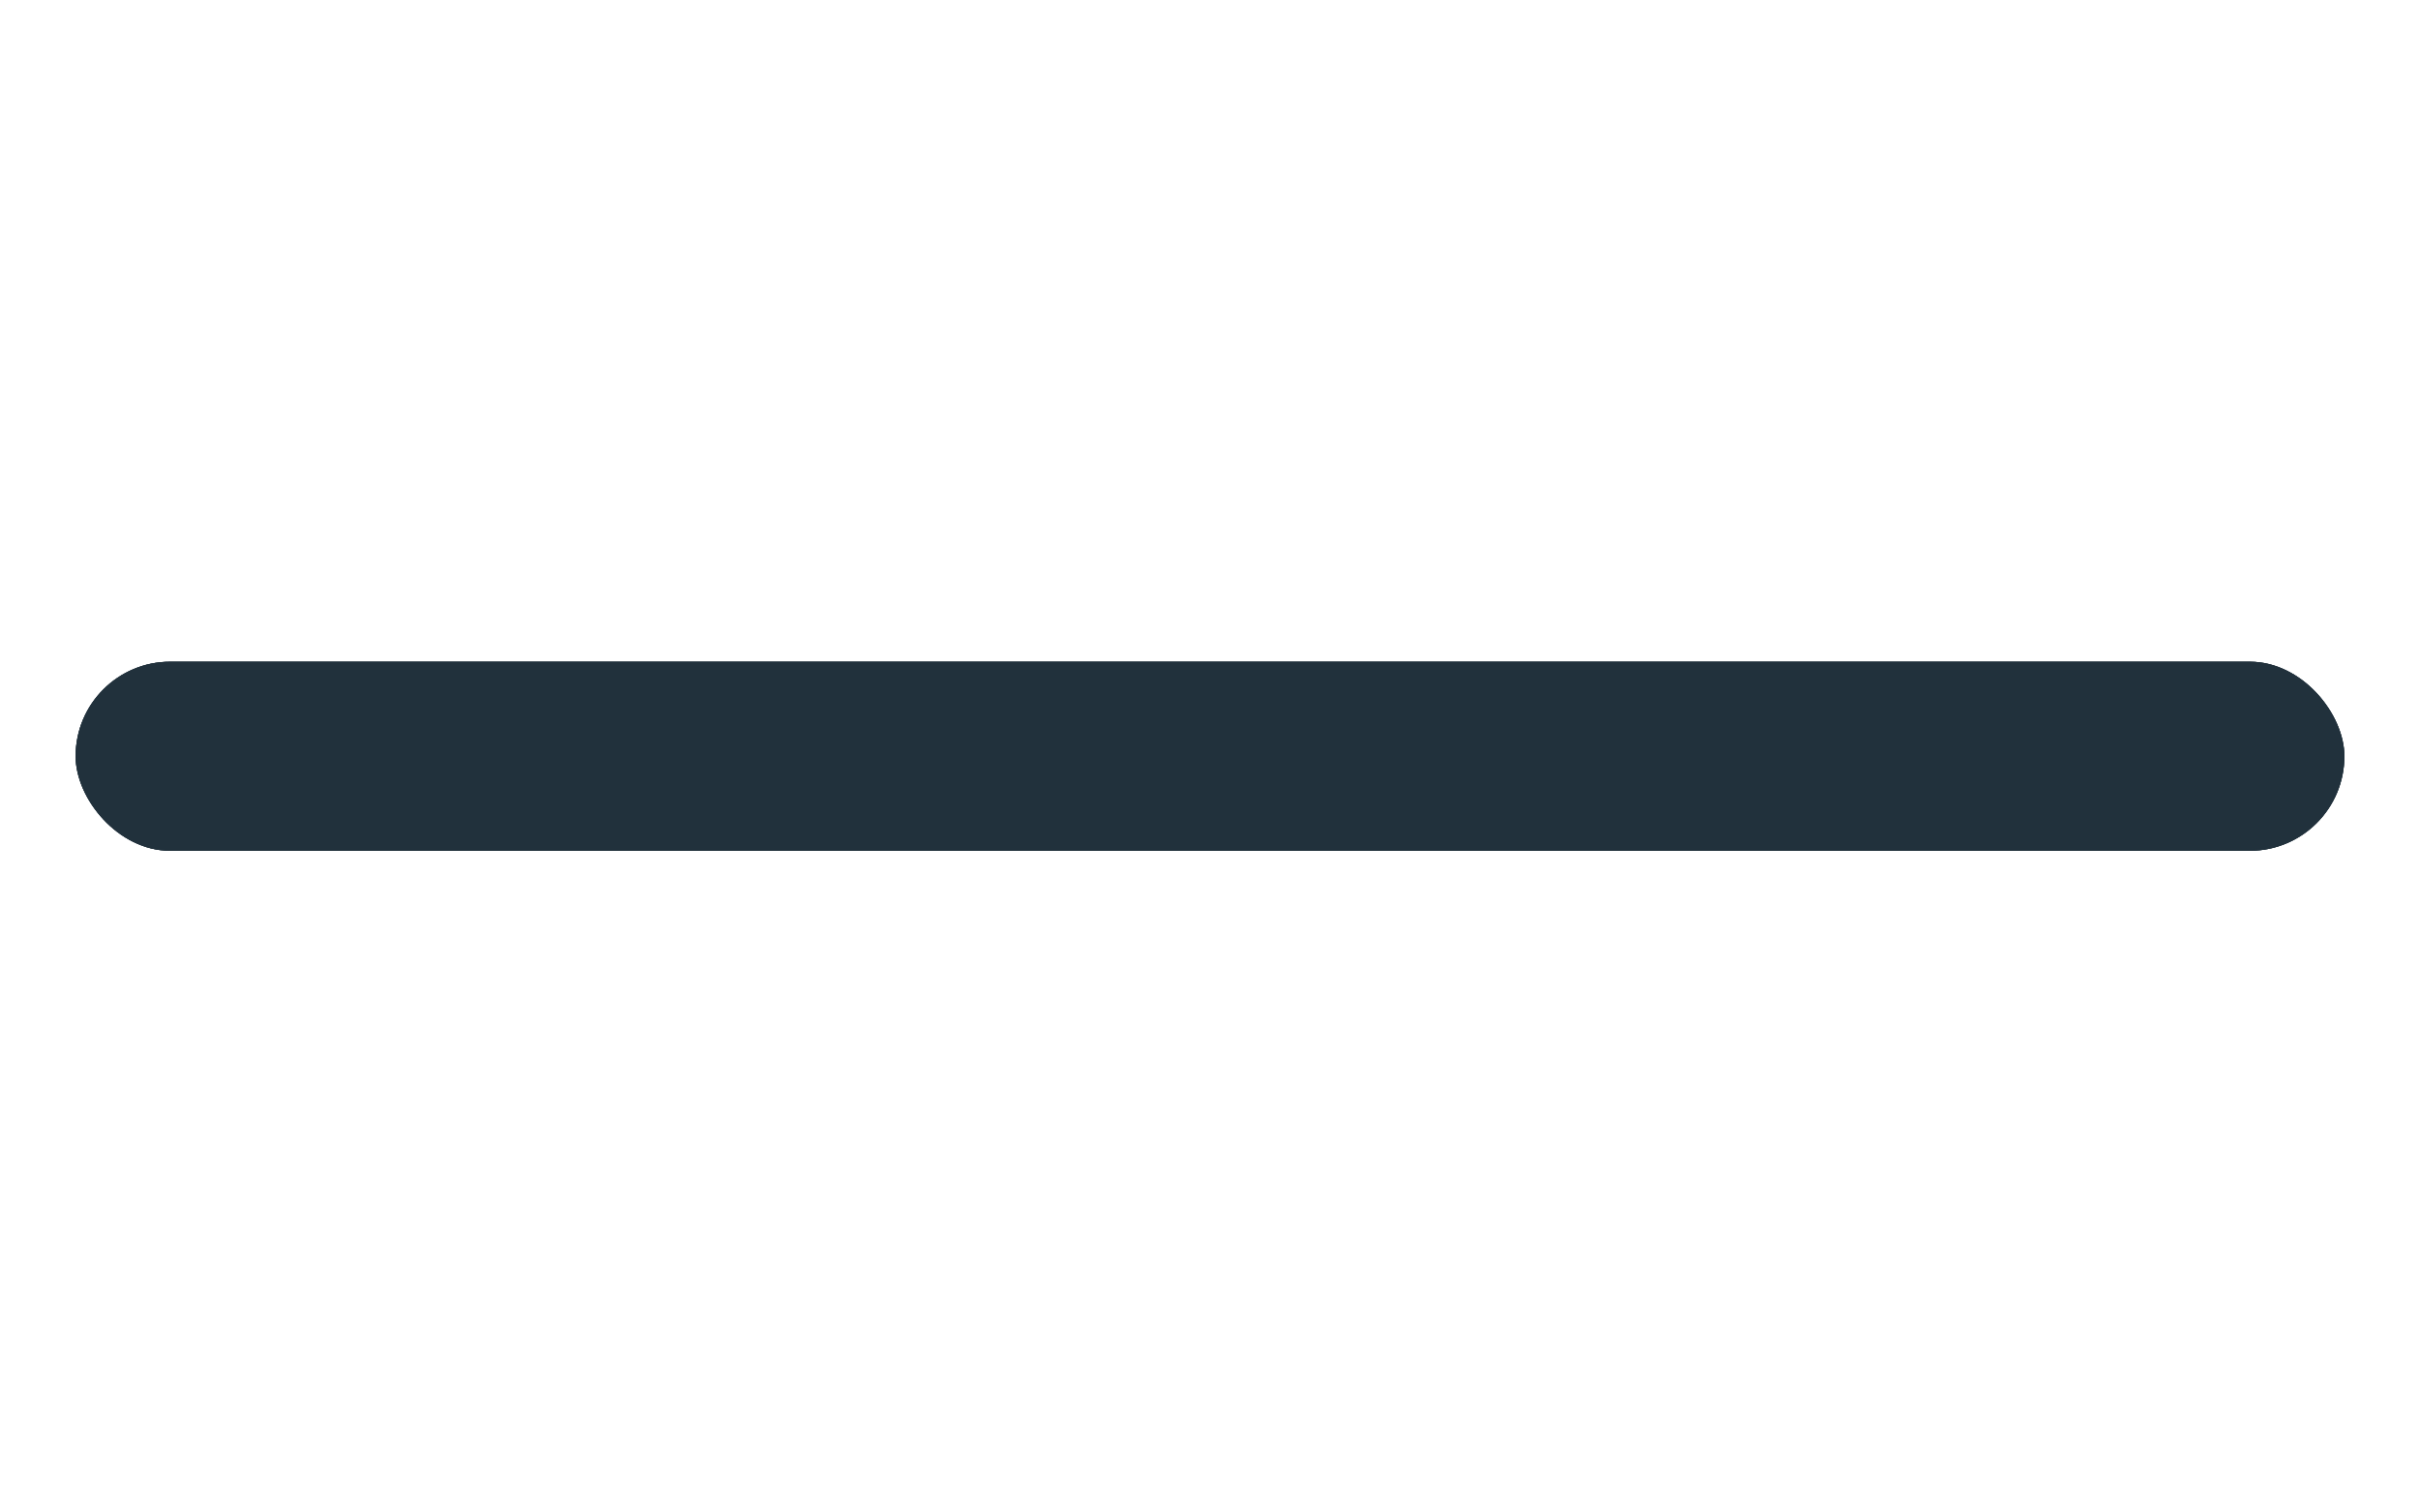 <svg width="16" height="10" viewBox="0 0 16 10" xmlns="http://www.w3.org/2000/svg" overflow="visible" class="css-1dd6xh2"><rect id="top-line" x="0.5" y="4.375" rx="0.625" ry="0.625" width="15" height="1.25" fill="#21313C"></rect><rect id="middle-line" x="0.5" y="4.375" rx="0.625" ry="0.625" width="15" height="1.25" fill="#21313C"></rect><rect id="bottom-line" x="0.5" y="4.375" rx="0.625" ry="0.625" width="15" height="1.25" fill="#21313C"></rect></svg>
